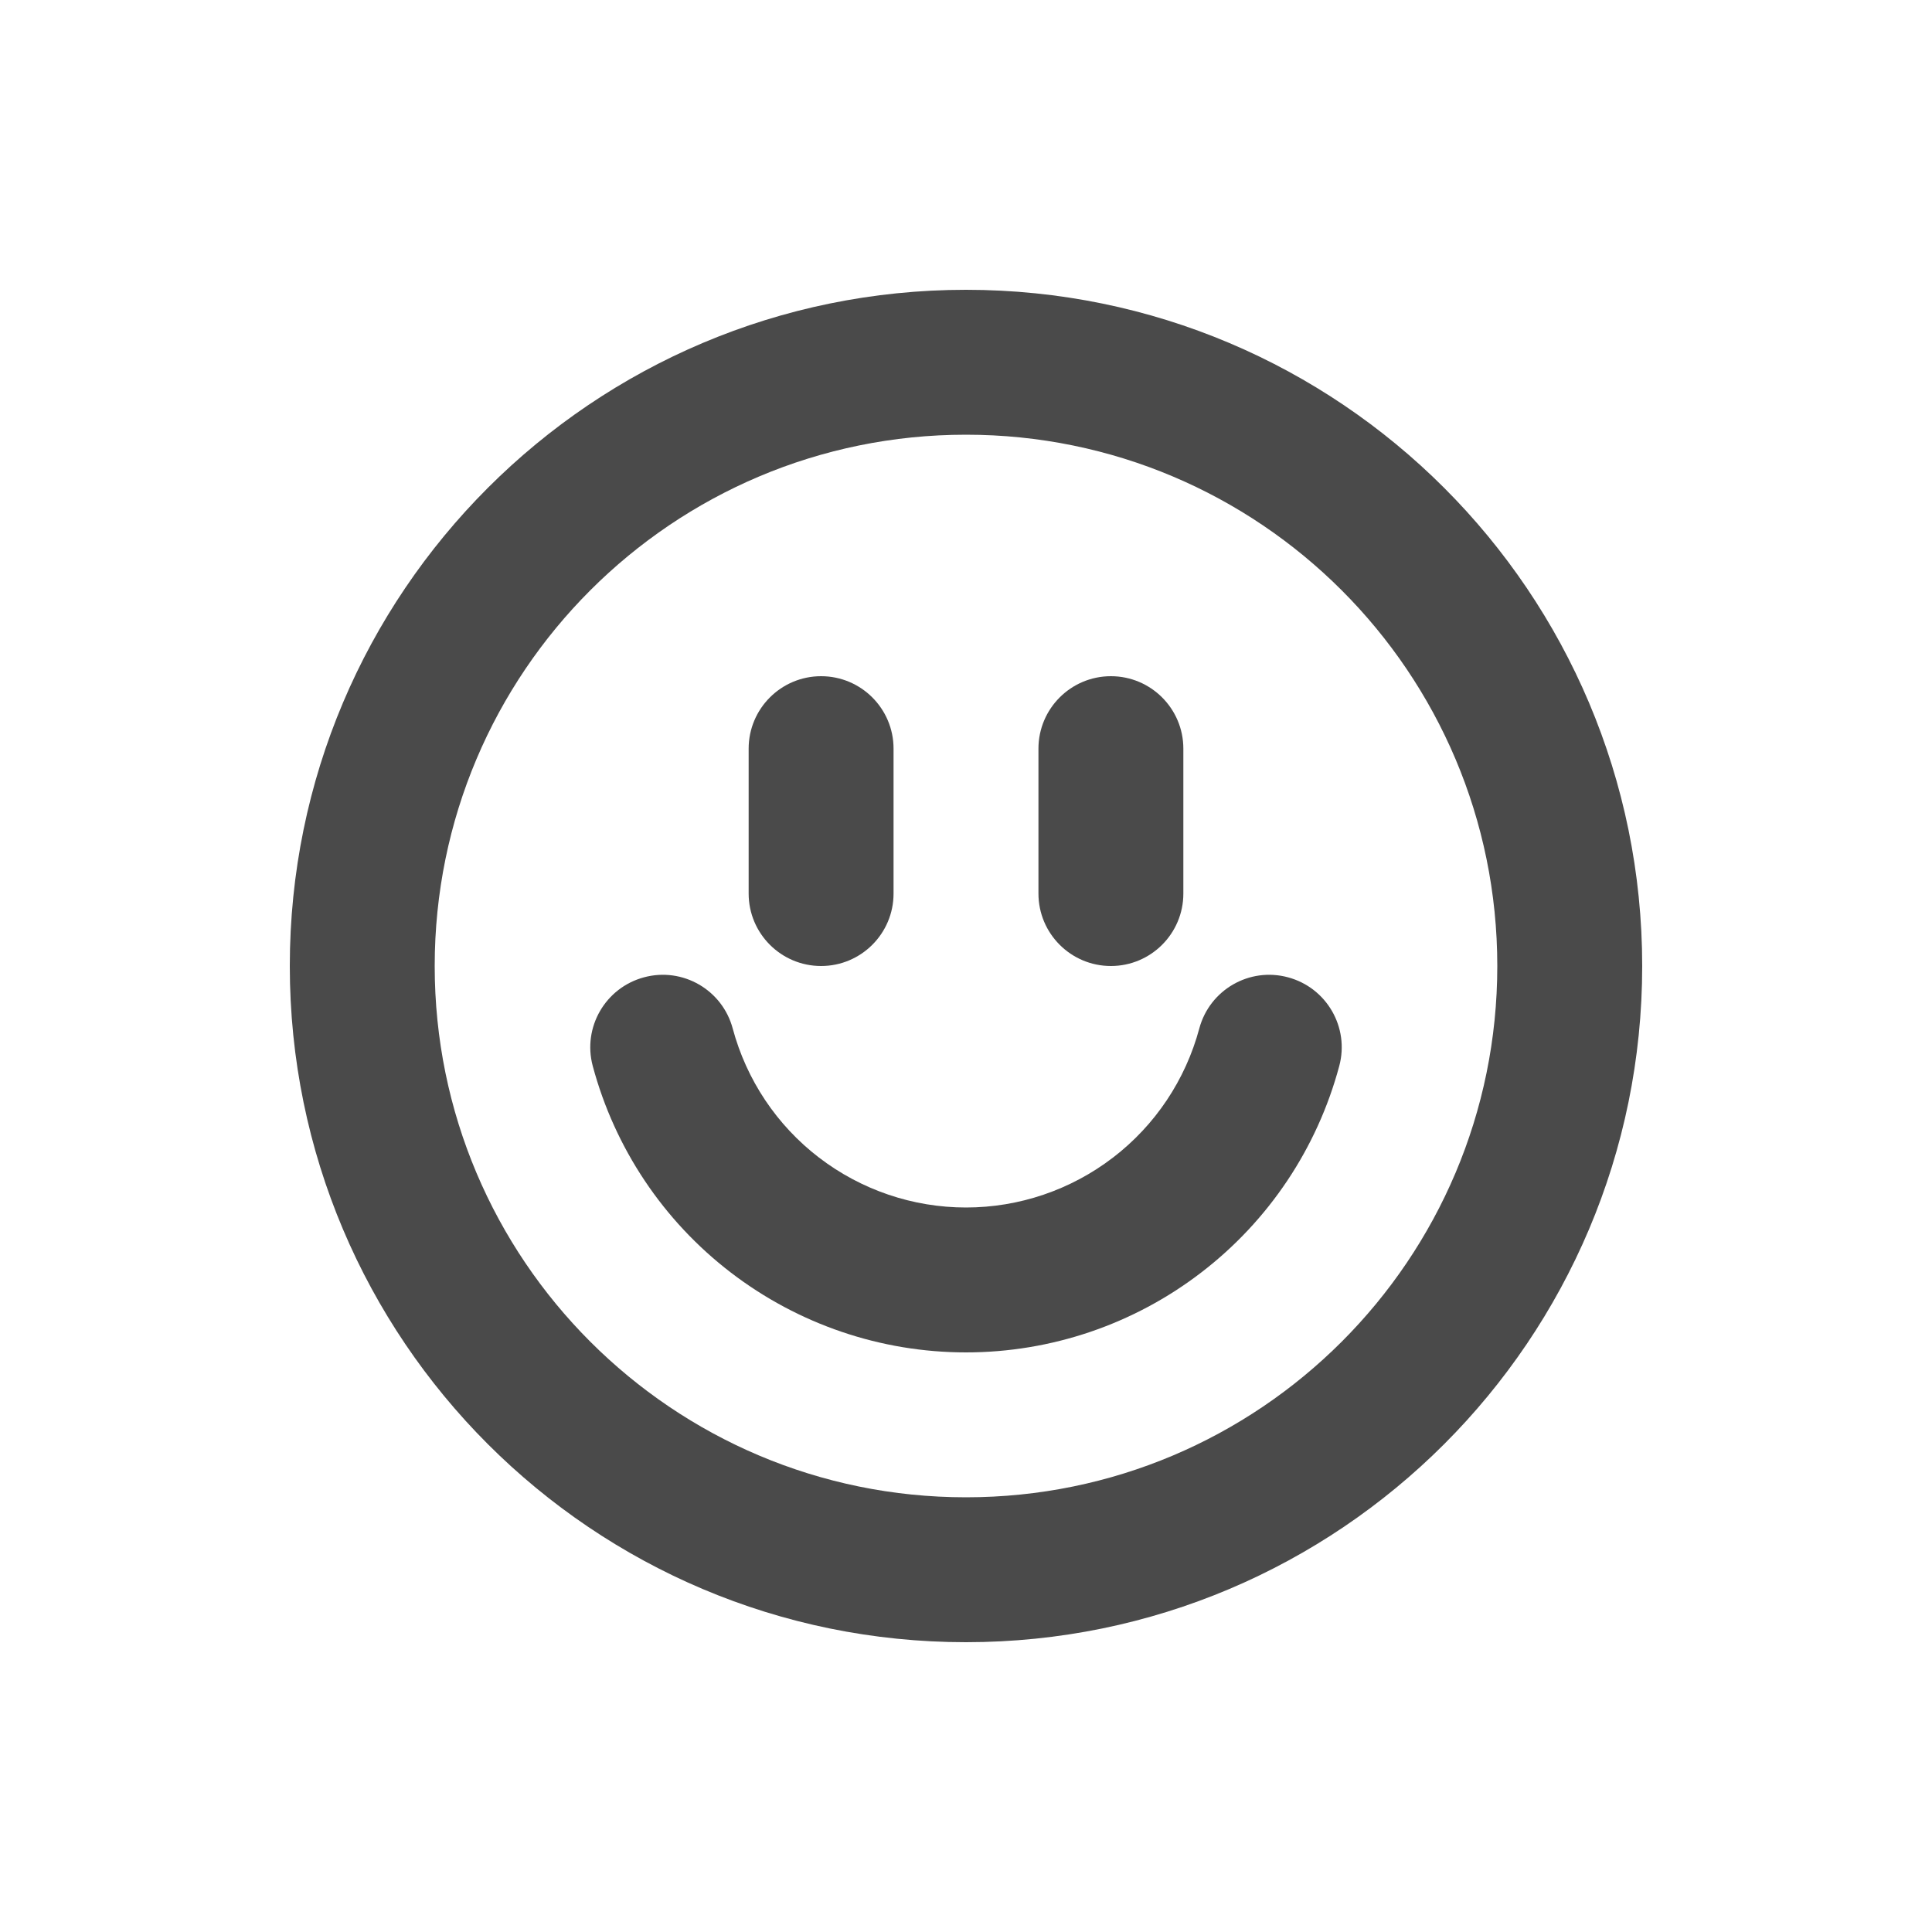 <svg width="20" height="20" viewBox="0 0 20 20" fill="none" xmlns="http://www.w3.org/2000/svg">
<path d="M11.5 7C11.086 7 10.75 7.336 10.75 7.75V9.25C10.75 9.664 11.086 10 11.5 10C11.914 10 12.25 9.664 12.25 9.25V7.75C12.25 7.336 11.914 7 11.5 7Z" fill="#4A4A4A"/>
<path d="M7.75 7.75C7.75 7.336 8.086 7 8.5 7C8.914 7 9.25 7.336 9.25 7.75V9.25C9.25 9.664 8.914 10 8.5 10C8.086 10 7.75 9.664 7.75 9.25V7.75Z" fill="#4A4A4A"/>
<path d="M11.522 11.983C11.085 12.318 10.55 12.5 10 12.5C9.45 12.5 8.915 12.318 8.478 11.983C8.041 11.648 7.728 11.179 7.585 10.647C7.478 10.247 7.067 10.009 6.667 10.117C6.267 10.224 6.029 10.635 6.136 11.035C6.364 11.886 6.866 12.637 7.565 13.173C8.264 13.709 9.119 14 10 14C10.88 14 11.736 13.71 12.435 13.173C13.134 12.637 13.636 11.886 13.864 11.035C13.971 10.635 13.733 10.224 13.333 10.117C12.933 10.009 12.522 10.247 12.415 10.647C12.272 11.179 11.959 11.648 11.522 11.983Z" fill="#4A4A4A"/>
<path fill-rule="evenodd" clip-rule="evenodd" d="M17 10C17 13.866 13.866 17 10 17C6.134 17 3 13.866 3 10C3 6.134 6.134 3 10 3C13.866 3 17 6.134 17 10ZM15.5 10C15.5 13.038 13.038 15.5 10 15.5C6.962 15.5 4.5 13.038 4.5 10C4.5 6.962 6.962 4.5 10 4.5C13.038 4.5 15.5 6.962 15.5 10Z" fill="#4A4A4A"/>
</svg>
